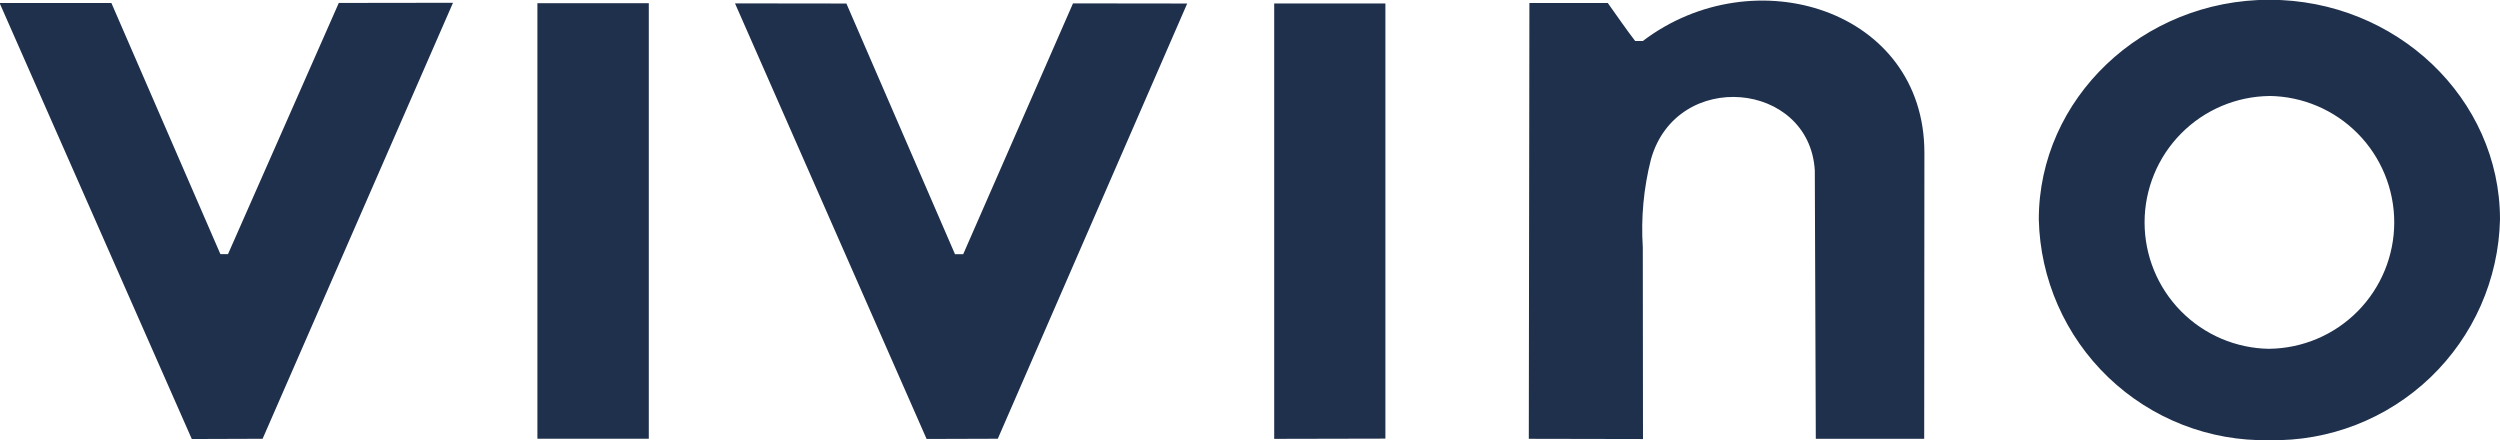 <svg width="125" height="22" viewBox="0 0 125 22" fill="none" xmlns="http://www.w3.org/2000/svg">
<g clip-path="url(#clip0)">
<path fill-rule="evenodd" clip-rule="evenodd" d="M26.87 21.937H32.44V0.16H26.87V21.937ZM63.71 21.943L69.27 21.931V0.172H63.71V21.943V21.943ZM-0.02 0.151H5.57L11.02 12.706H11.4L16.94 0.147L22.65 0.139L13.13 21.939L9.59 21.951L-0.02 0.151ZM36.75 0.169L42.32 0.176L47.75 12.71H48.16L53.65 0.169L59.36 0.176L49.89 21.937L46.33 21.948L36.75 0.169ZM76.47 0.151H80.39C80.89 0.851 81.32 1.482 81.76 2.051H82.14C87.7 -2.172 96.22 0.474 96.22 7.636L96.21 21.941H90.79L90.74 8.518C90.47 4.055 83.84 3.418 82.55 7.957C82.183 9.396 82.044 10.884 82.14 12.366L82.15 21.952L76.44 21.941L76.47 0.151ZM113.47 -0.011C119.82 -0.011 125 4.933 125 10.972C124.931 13.963 123.678 16.805 121.517 18.874C119.355 20.943 116.461 22.071 113.47 22.009V17.439C115.133 17.418 116.72 16.743 117.888 15.56C119.056 14.377 119.712 12.781 119.712 11.118C119.712 9.456 119.056 7.86 117.888 6.677C116.72 5.494 115.133 4.819 113.47 4.798V-0.011V-0.011ZM113.47 22.009C110.478 22.071 107.585 20.943 105.423 18.874C103.262 16.805 102.009 13.963 101.94 10.972C101.94 4.933 107.12 -0.011 113.47 -0.011V4.8C111.807 4.821 110.22 5.496 109.052 6.679C107.884 7.862 107.229 9.458 107.229 11.12C107.229 12.783 107.884 14.379 109.052 15.562C110.22 16.745 111.807 17.42 113.47 17.441V22.011V22.009Z" fill="#1F304C"/>
</g>
<defs>
<clipPath id="clip0">
<rect width="125" height="22" fill="white"/>
</clipPath>
</defs>
</svg>
